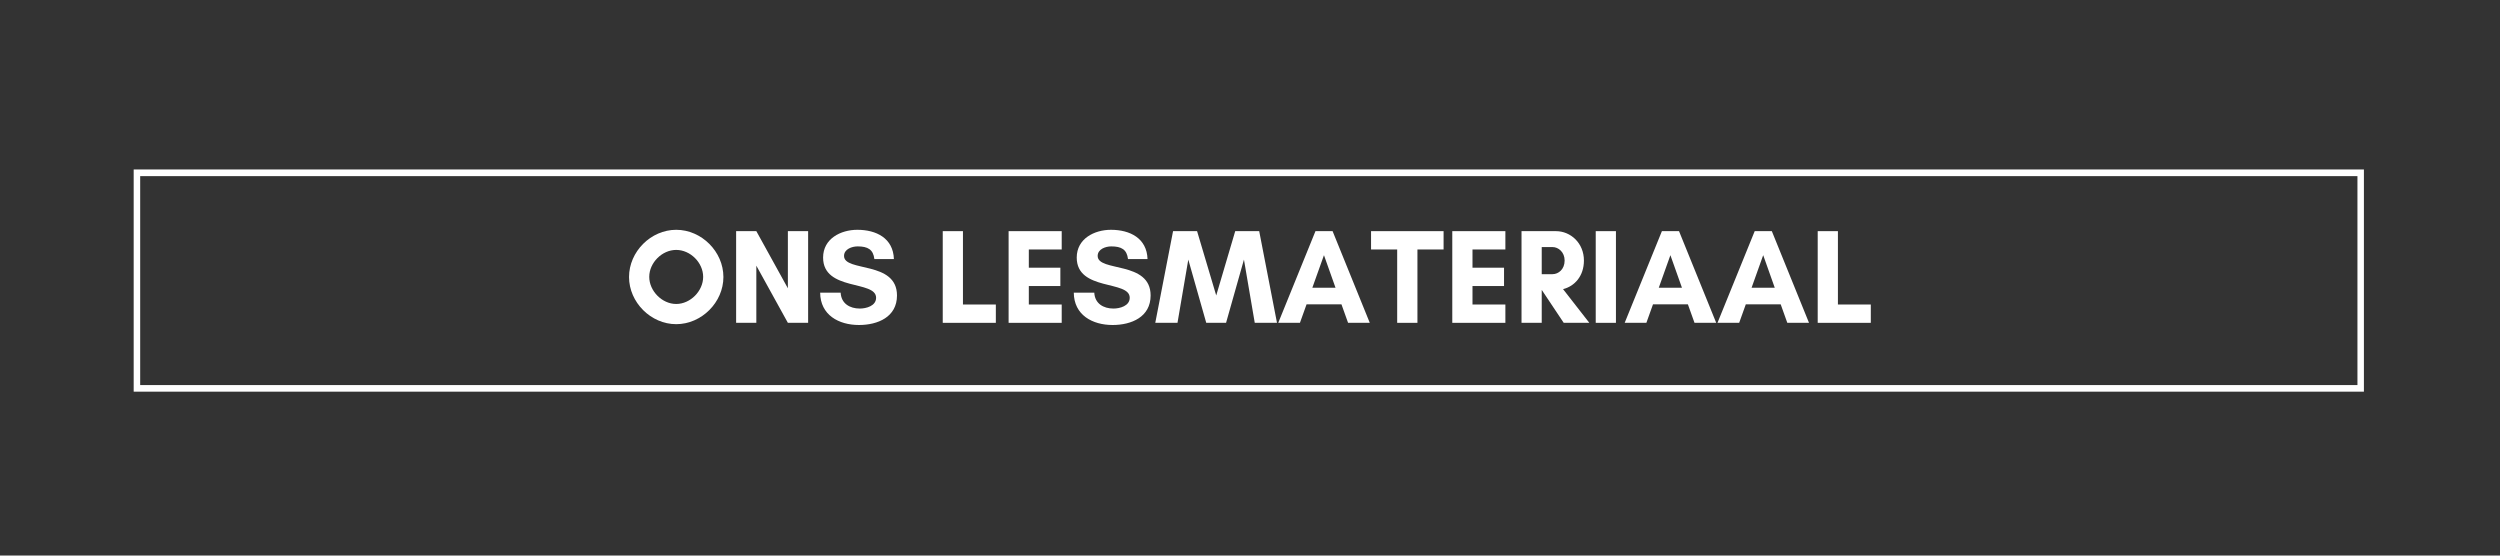 <svg xmlns="http://www.w3.org/2000/svg" xmlns:xlink="http://www.w3.org/1999/xlink" width="270" zoomAndPan="magnify" viewBox="0 0 202.5 45" height="60" preserveAspectRatio="xMidYMid meet" version="1.0"><rect x="0" y="0" width="202.5" height="45" fill="#333333" stroke="none"/><defs><g/><clipPath id="d91e6ac374"><path d="M 10.777 13.727 L 191.527 13.727 L 191.527 31.727 L 10.777 31.727 Z M 10.777 13.727 " clip-rule="nonzero"/></clipPath></defs><g clip-path="url(#d91e6ac374)"><path fill="#ffffff" d="M 190.953 13.727 L 10.828 13.727 L 10.828 31.727 L 191.477 31.727 L 191.477 13.727 L 190.953 13.727 M 190.953 31.191 L 11.355 31.191 L 11.355 14.266 L 190.953 14.266 L 190.953 31.191 " fill-opacity="1" fill-rule="nonzero"/></g><g fill="#ffffff" fill-opacity="1"><g transform="translate(50.569, 26.149)"><g><path d="M 6.387 -3.723 C 6.387 -2.578 5.352 -1.527 4.203 -1.527 C 3.059 -1.527 2.02 -2.578 2.02 -3.723 C 2.02 -4.871 3.059 -5.906 4.203 -5.906 C 5.352 -5.906 6.387 -4.871 6.387 -3.723 Z M 8.027 -3.711 C 8.027 -5.766 6.258 -7.535 4.203 -7.535 C 2.152 -7.535 0.383 -5.766 0.383 -3.711 C 0.383 -1.66 2.152 0.109 4.203 0.109 C 6.258 0.109 8.027 -1.66 8.027 -3.711 Z M 8.027 -3.711 "/></g></g></g><g fill="#ffffff" fill-opacity="1"><g transform="translate(58.97, 26.149)"><g><path d="M 6.488 0 L 6.488 -7.426 L 4.848 -7.426 L 4.848 -2.797 L 2.293 -7.426 L 0.656 -7.426 L 0.656 0 L 2.293 0 L 2.293 -4.629 L 4.848 0 Z M 6.488 0 "/></g></g></g><g fill="#ffffff" fill-opacity="1"><g transform="translate(66.105, 26.149)"><g><path d="M 3.539 -1.156 C 2.73 -1.156 2.031 -1.562 1.988 -2.445 L 0.328 -2.445 C 0.34 -0.633 1.836 0.176 3.473 0.176 C 4.992 0.176 6.551 -0.469 6.551 -2.215 C 6.551 -5.047 2.262 -4.094 2.262 -5.418 C 2.262 -5.973 2.906 -6.191 3.363 -6.191 C 4.184 -6.191 4.629 -5.941 4.719 -5.164 L 6.301 -5.164 C 6.246 -6.859 4.871 -7.535 3.34 -7.535 C 1.988 -7.535 0.566 -6.812 0.566 -5.285 C 0.566 -2.543 4.859 -3.473 4.859 -2.031 C 4.859 -1.363 4.051 -1.156 3.539 -1.156 Z M 3.539 -1.156 "/></g></g></g><g fill="#ffffff" fill-opacity="1"><g transform="translate(72.978, 26.149)"><g/></g></g><g fill="#ffffff" fill-opacity="1"><g transform="translate(75.706, 26.149)"><g><path d="M 0.656 0 L 4.957 0 L 4.957 -1.484 L 2.293 -1.484 L 2.293 -7.426 L 0.656 -7.426 Z M 0.656 0 "/></g></g></g><g fill="#ffffff" fill-opacity="1"><g transform="translate(81.041, 26.149)"><g><path d="M 4.957 -1.484 L 2.293 -1.484 L 2.293 -2.98 L 4.848 -2.98 L 4.848 -4.465 L 2.293 -4.465 L 2.293 -5.941 L 4.957 -5.941 L 4.957 -7.426 L 0.656 -7.426 L 0.656 0 L 4.957 0 Z M 4.957 -1.484 "/></g></g></g><g fill="#ffffff" fill-opacity="1"><g transform="translate(86.649, 26.149)"><g><path d="M 3.539 -1.156 C 2.73 -1.156 2.031 -1.562 1.988 -2.445 L 0.328 -2.445 C 0.34 -0.633 1.836 0.176 3.473 0.176 C 4.992 0.176 6.551 -0.469 6.551 -2.215 C 6.551 -5.047 2.262 -4.094 2.262 -5.418 C 2.262 -5.973 2.906 -6.191 3.363 -6.191 C 4.184 -6.191 4.629 -5.941 4.719 -5.164 L 6.301 -5.164 C 6.246 -6.859 4.871 -7.535 3.34 -7.535 C 1.988 -7.535 0.566 -6.812 0.566 -5.285 C 0.566 -2.543 4.859 -3.473 4.859 -2.031 C 4.859 -1.363 4.051 -1.156 3.539 -1.156 Z M 3.539 -1.156 "/></g></g></g><g fill="#ffffff" fill-opacity="1"><g transform="translate(93.522, 26.149)"><g><path d="M 9.914 0 L 8.473 -7.426 L 6.531 -7.426 L 4.992 -2.215 L 3.441 -7.426 L 1.496 -7.426 L 0.055 0 L 1.855 0 L 2.73 -5.121 L 4.184 0 L 5.789 0 L 7.238 -5.121 L 8.113 0 Z M 9.914 0 "/></g></g></g><g fill="#ffffff" fill-opacity="1"><g transform="translate(103.483, 26.149)"><g><path d="M 4.695 -2.84 L 2.816 -2.84 L 3.758 -5.48 Z M 7.469 0 L 4.457 -7.426 L 3.07 -7.426 L 0.055 0 L 1.812 0 L 2.348 -1.496 L 5.176 -1.496 L 5.711 0 Z M 7.469 0 "/></g></g></g><g fill="#ffffff" fill-opacity="1"><g transform="translate(111, 26.149)"><g><path d="M 3.812 -5.941 L 5.93 -5.941 L 5.93 -7.426 L 0.055 -7.426 L 0.055 -5.941 L 2.172 -5.941 L 2.172 0 L 3.812 0 Z M 3.812 -5.941 "/></g></g></g><g fill="#ffffff" fill-opacity="1"><g transform="translate(116.979, 26.149)"><g><path d="M 4.957 -1.484 L 2.293 -1.484 L 2.293 -2.98 L 4.848 -2.98 L 4.848 -4.465 L 2.293 -4.465 L 2.293 -5.941 L 4.957 -5.941 L 4.957 -7.426 L 0.656 -7.426 L 0.656 0 L 4.957 0 Z M 4.957 -1.484 "/></g></g></g><g fill="#ffffff" fill-opacity="1"><g transform="translate(122.587, 26.149)"><g><path d="M 2.293 -2.652 L 2.305 -2.652 L 4.074 0 L 6.148 0 L 4.02 -2.73 C 4.957 -2.961 5.711 -3.789 5.711 -5.047 C 5.711 -6.453 4.641 -7.426 3.441 -7.426 L 0.656 -7.426 L 0.656 0 L 2.293 0 Z M 3.168 -6.137 C 3.648 -6.137 4.148 -5.723 4.148 -5.047 C 4.148 -4.336 3.648 -3.941 3.168 -3.941 L 2.293 -3.941 L 2.293 -6.137 Z M 3.168 -6.137 "/></g></g></g><g fill="#ffffff" fill-opacity="1"><g transform="translate(128.598, 26.149)"><g><path d="M 2.293 0 L 2.293 -7.426 L 0.656 -7.426 L 0.656 0 Z M 2.293 0 "/></g></g></g><g fill="#ffffff" fill-opacity="1"><g transform="translate(131.544, 26.149)"><g><path d="M 4.695 -2.84 L 2.816 -2.84 L 3.758 -5.48 Z M 7.469 0 L 4.457 -7.426 L 3.07 -7.426 L 0.055 0 L 1.812 0 L 2.348 -1.496 L 5.176 -1.496 L 5.711 0 Z M 7.469 0 "/></g></g></g><g fill="#ffffff" fill-opacity="1"><g transform="translate(139.061, 26.149)"><g><path d="M 4.695 -2.84 L 2.816 -2.84 L 3.758 -5.48 Z M 7.469 0 L 4.457 -7.426 L 3.07 -7.426 L 0.055 0 L 1.812 0 L 2.348 -1.496 L 5.176 -1.496 L 5.711 0 Z M 7.469 0 "/></g></g></g><g fill="#ffffff" fill-opacity="1"><g transform="translate(146.578, 26.149)"><g><path d="M 0.656 0 L 4.957 0 L 4.957 -1.484 L 2.293 -1.484 L 2.293 -7.426 L 0.656 -7.426 Z M 0.656 0 "/></g></g></g></svg>